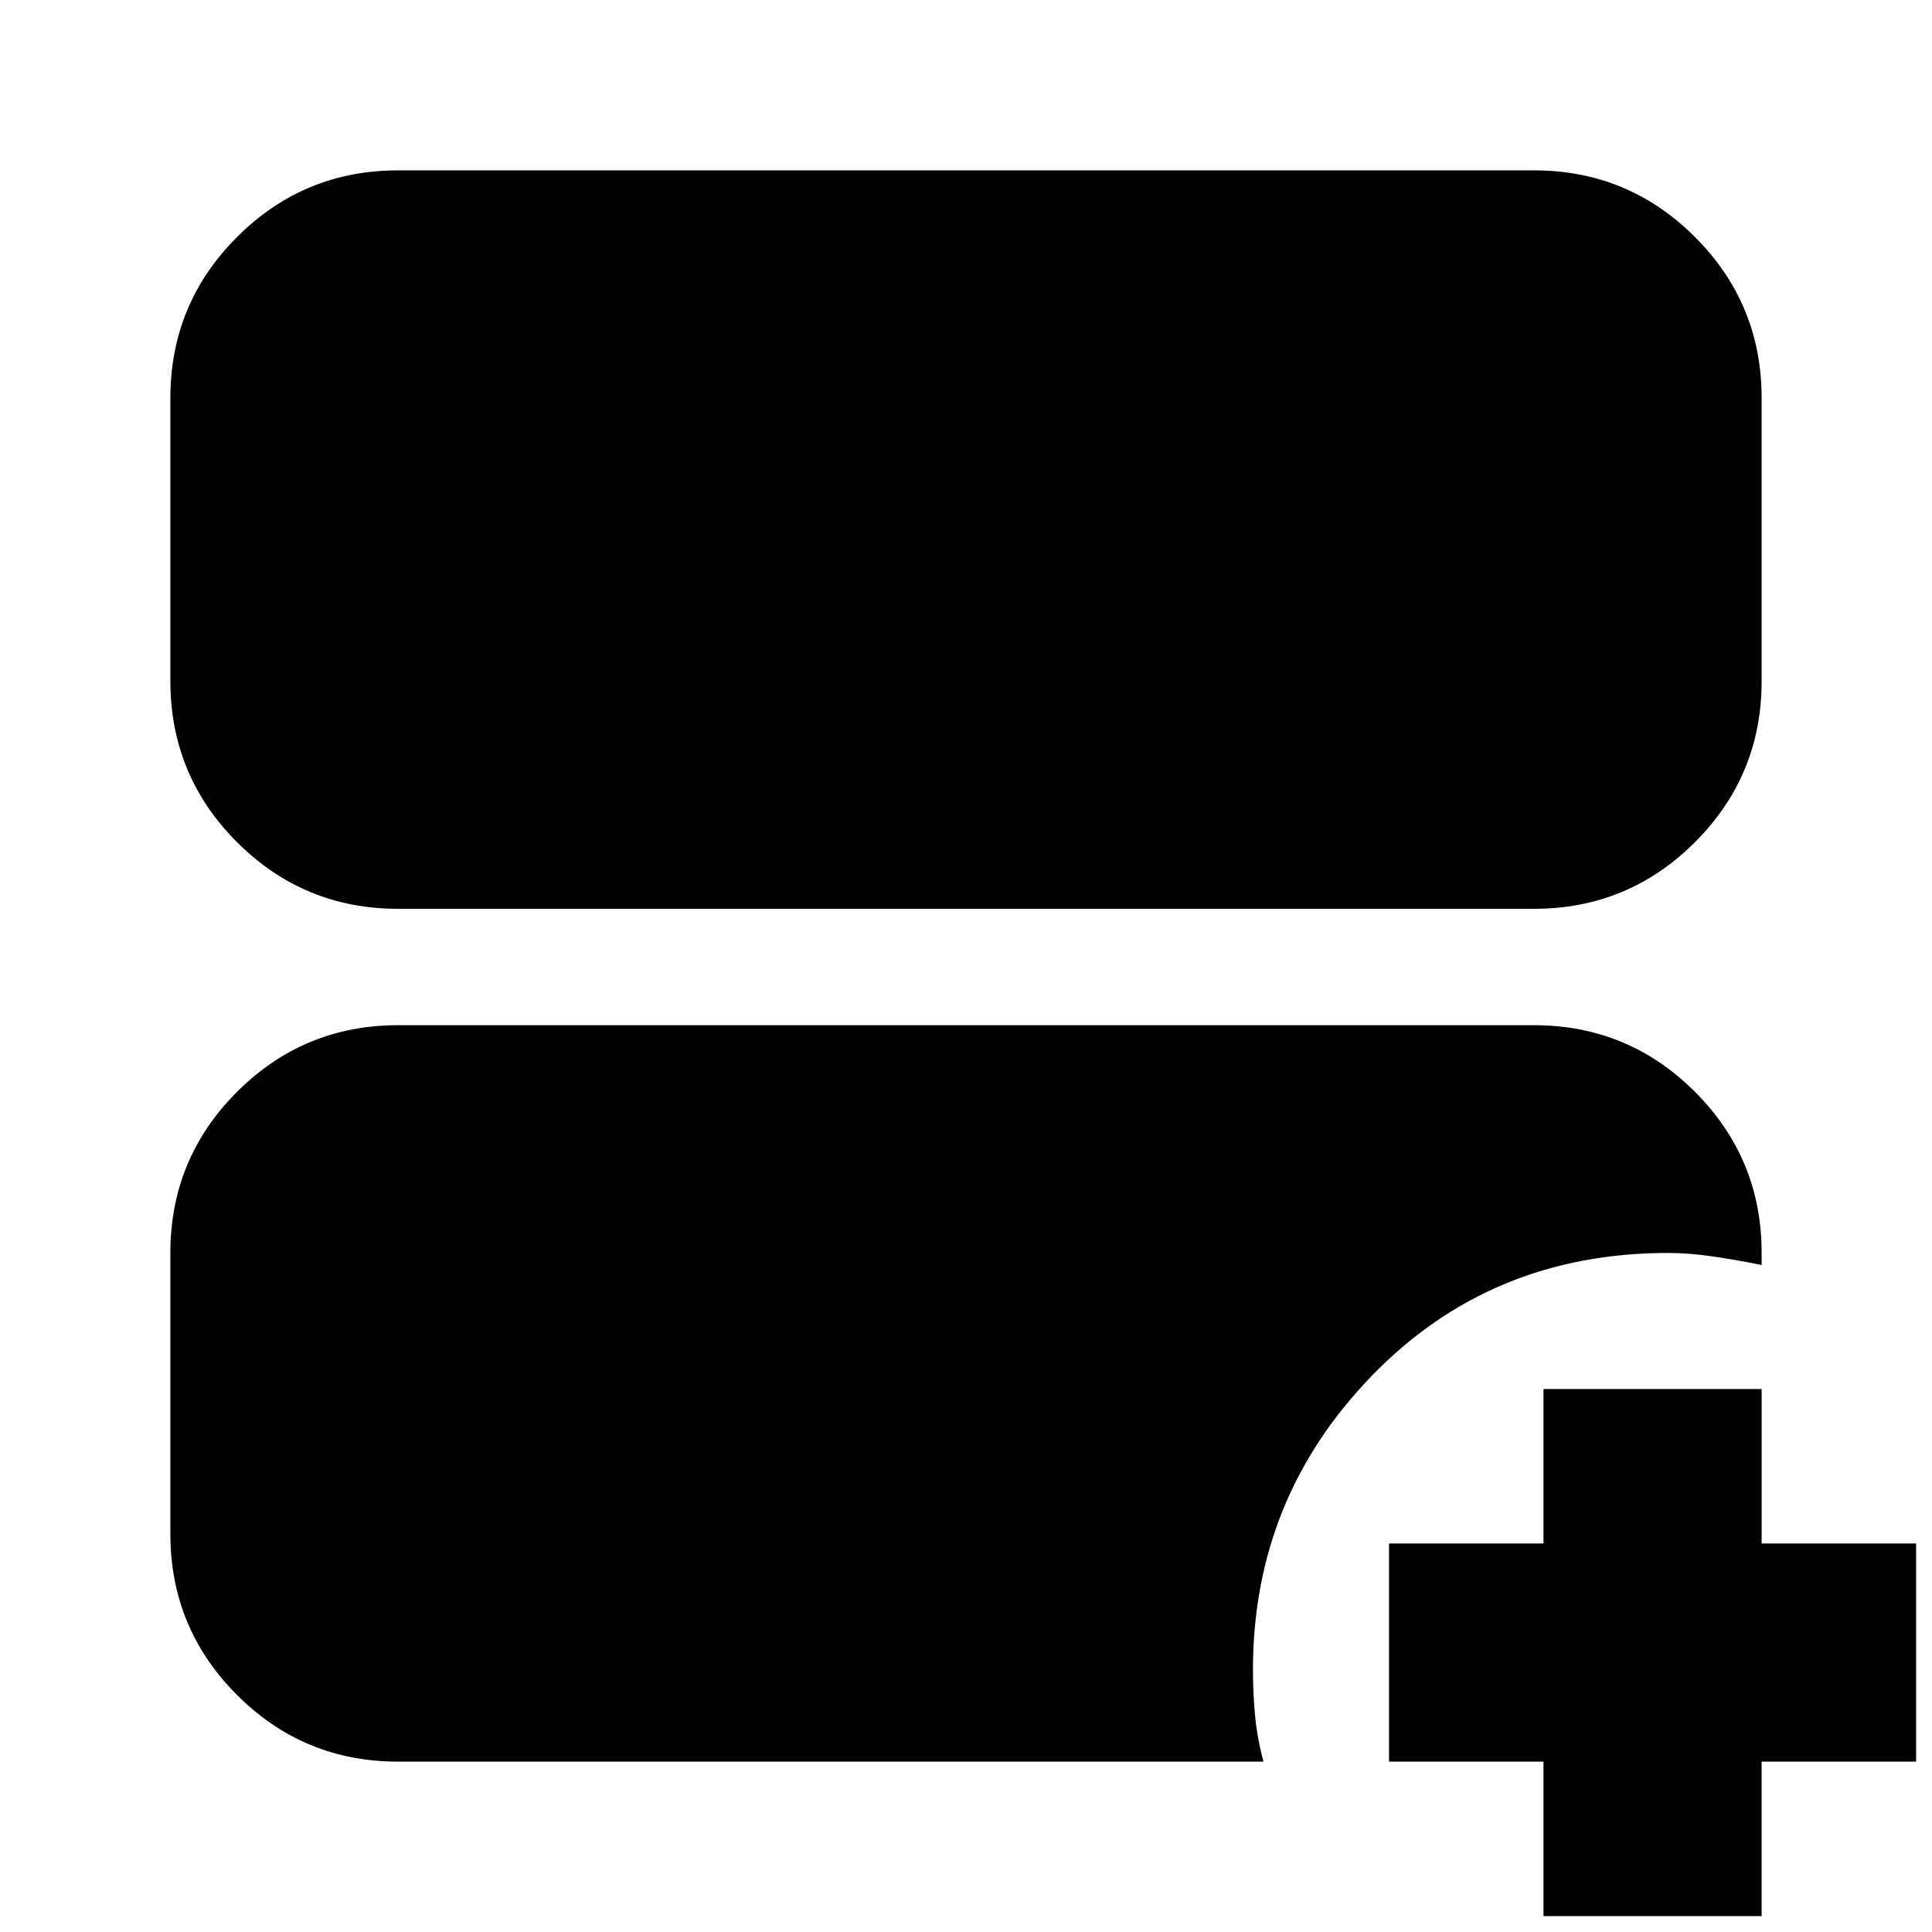 <svg xmlns="http://www.w3.org/2000/svg" height="24" viewBox="0 -960 960 960" width="24"><path d="M197.826-508.413q-46.929 0-80.052-33.122-33.122-33.123-33.122-80.052v-140.587q0-46.929 33.122-80.052 33.123-33.122 80.052-33.122h564.348q46.929 0 80.052 33.122 33.122 33.123 33.122 80.052v140.587q0 46.929-33.122 80.052-33.123 33.122-80.052 33.122H197.826Zm0 423.76q-46.929 0-80.052-33.121-33.122-33.123-33.122-80.052v-139.587q0-46.929 33.122-80.052 33.123-33.122 80.052-33.122h564.348q46.929 0 80.052 33.122 33.122 33.123 33.122 80.052v6q-10.761-2.239-23.261-4.12-12.5-1.88-23.261-1.88-88 0-147.119 60.974-59.12 60.974-59.12 146.076 0 12.369 1.12 23.54 1.119 11.17 4.119 22.17h-430ZM766.957-7.89v-76.761h-76.761v-108.391h76.761v-76.761h108.391v76.761h76.761v108.39h-76.761V-7.89H766.957Z"/></svg>